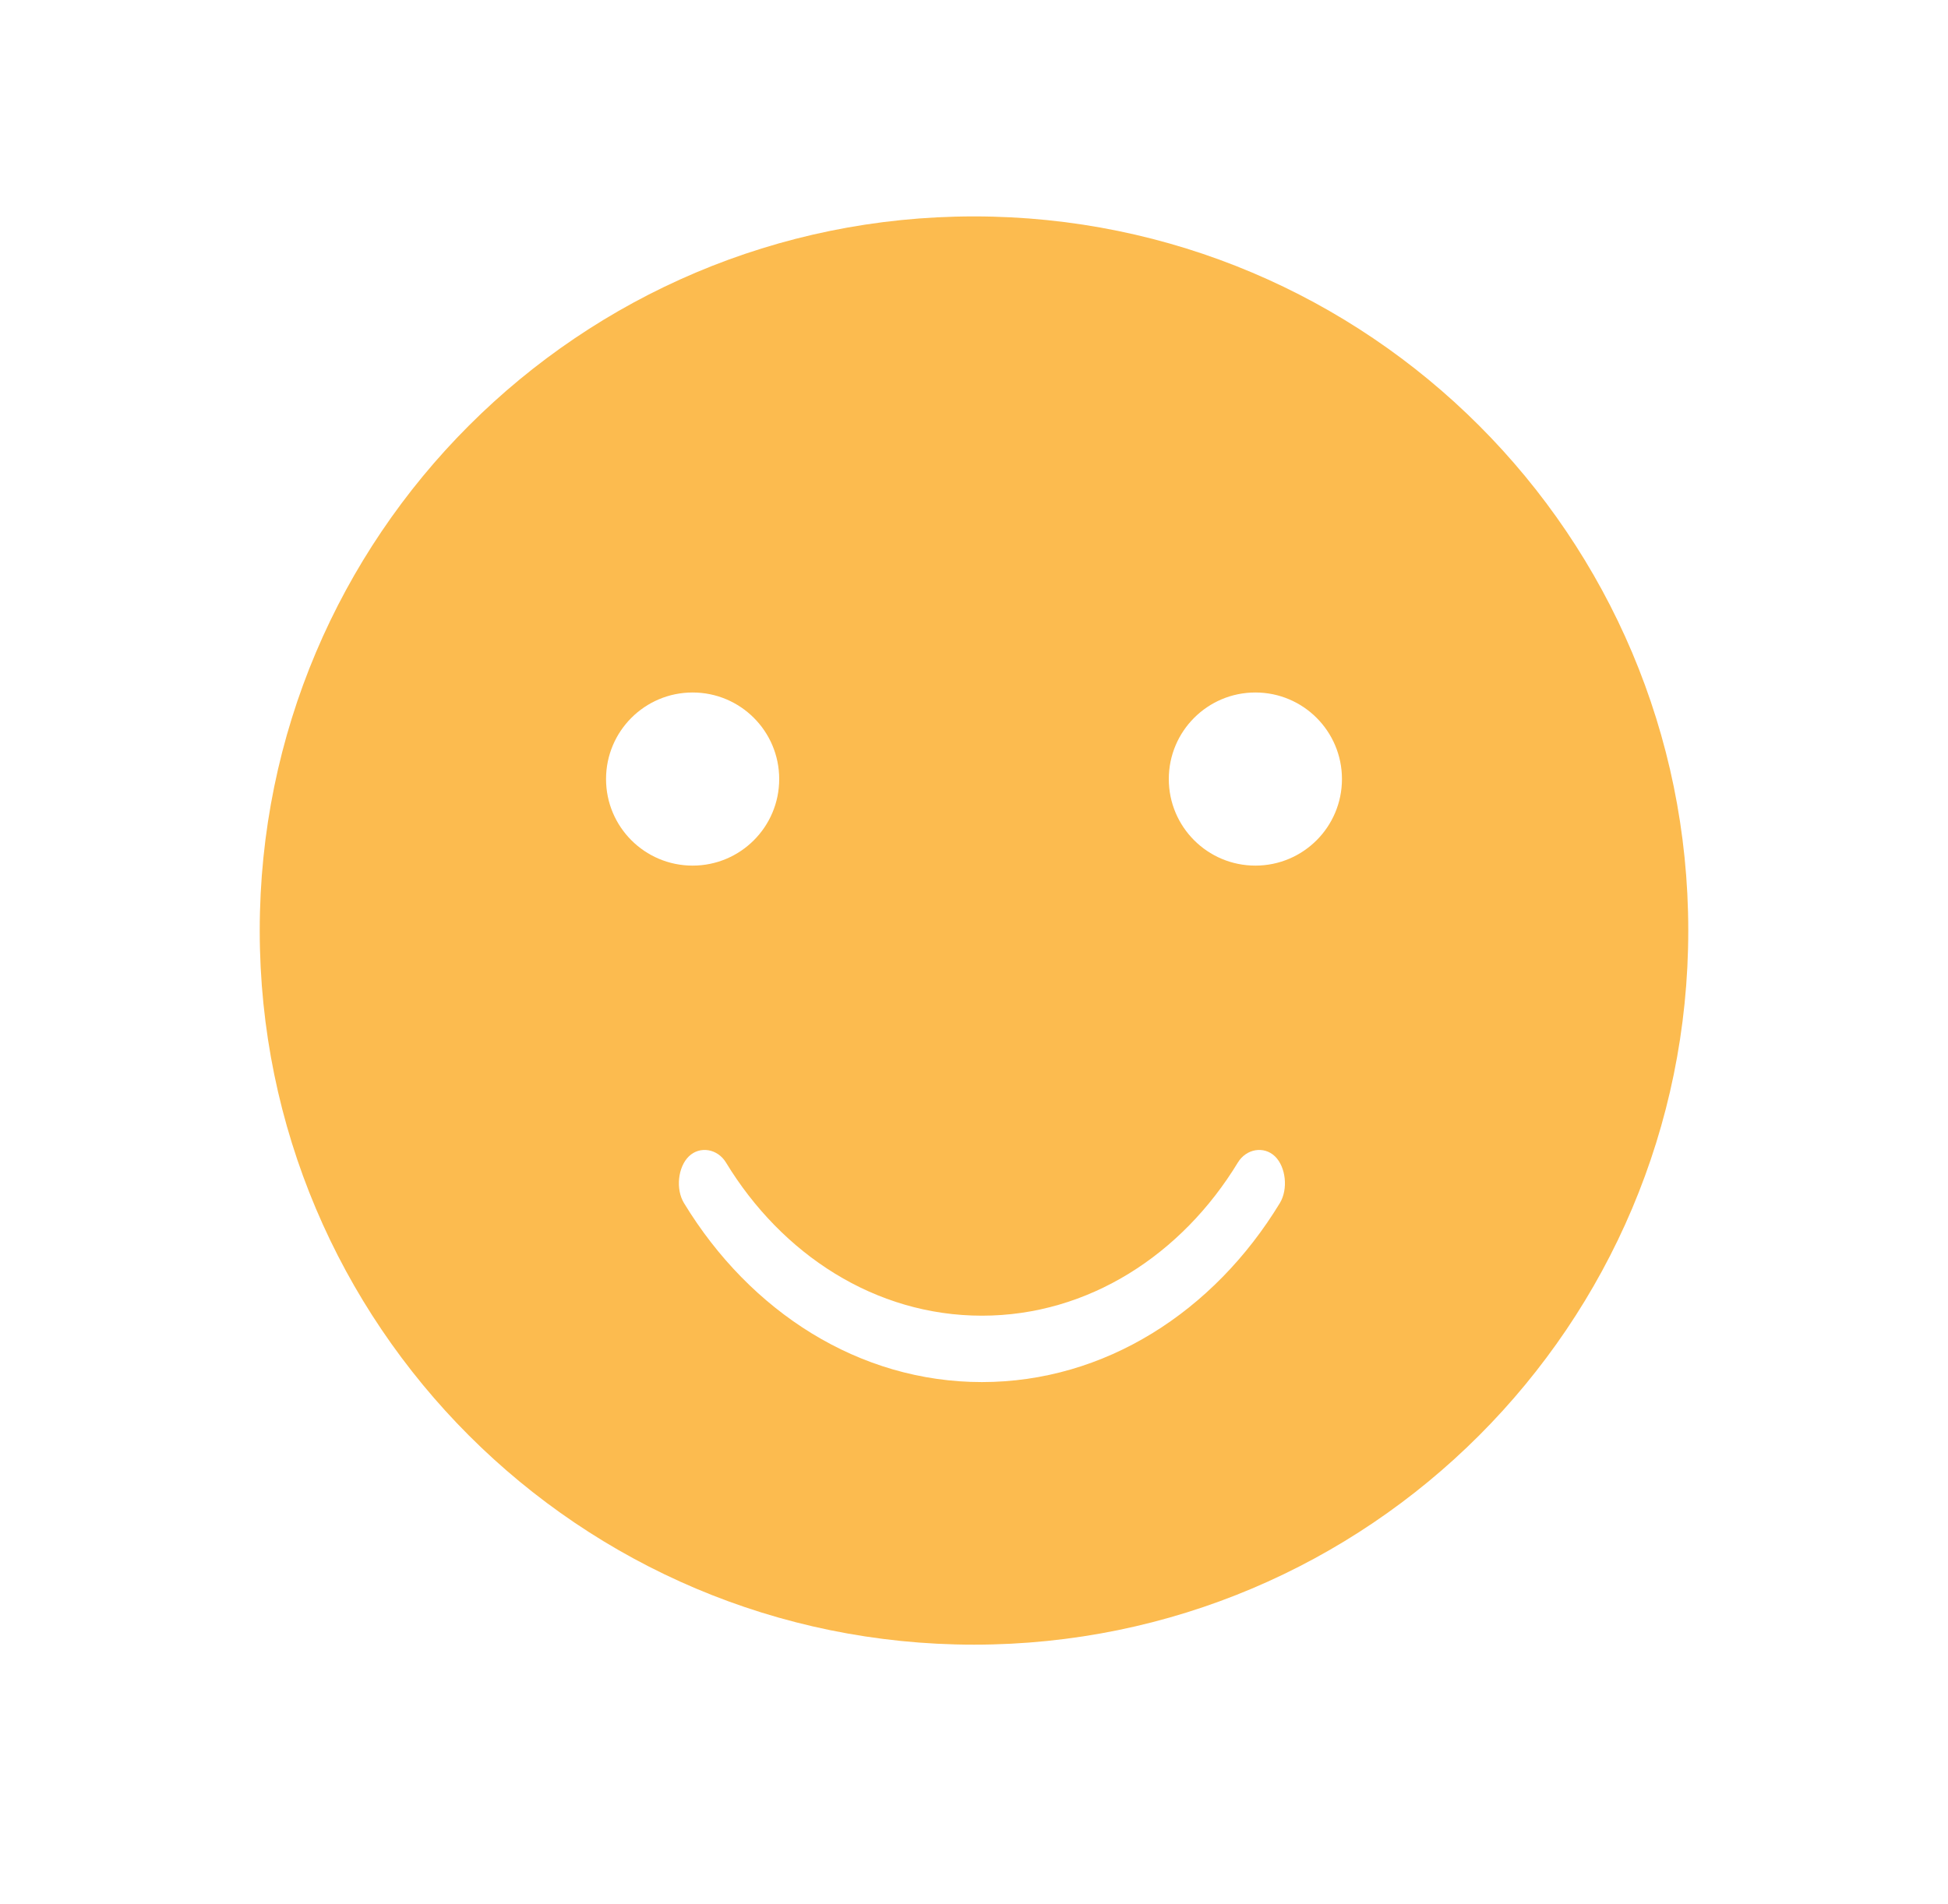 <?xml version="1.0" encoding="UTF-8"?>
<svg width="45px" height="44px" viewBox="0 0 45 44" version="1.1" xmlns="http://www.w3.org/2000/svg" xmlns:xlink="http://www.w3.org/1999/xlink">
    <!-- Generator: Sketch 51.2 (57519) - http://www.bohemiancoding.com/sketch -->
    <title>happy</title>
    <desc>Created with Sketch.</desc>
    <defs></defs>
    <g id="happy" stroke="none" stroke-width="1" fill="none" fill-rule="evenodd">
        <path d="M22.5,5 C13.387,5 6,12.387 6,21.5 C6,30.613 13.387,38 22.5,38 C31.613,38 39,30.613 39,21.5 C39,12.387 31.613,5 22.5,5 Z M16,16 C17.105,16 18,16.895 18,18 C18,19.105 17.105,20 16,20 C14.895,20 14,19.105 14,18 C14,16.895 14.895,16 16,16 Z M29,16 C30.105,16 31,16.895 31,18 C31,19.105 30.105,20 29,20 C27.895,20 27,19.105 27,18 C27,16.895 27.895,16 29,16 Z M22.683,31.933 C19.849,31.933 17.329,30.312 15.8,27.796 C15.605,27.476 15.66,26.962 15.914,26.717 C16.168,26.472 16.577,26.541 16.771,26.861 C18.061,28.983 20.218,30.399 22.683,30.399 C25.147,30.399 27.305,28.983 28.595,26.861 C28.789,26.541 29.197,26.472 29.452,26.717 C29.706,26.962 29.76,27.476 29.566,27.796 C28.037,30.312 25.517,31.933 22.683,31.933 Z" fill="#FCBB4F" fill-rule="nonzero"></path>
    </g>
</svg>